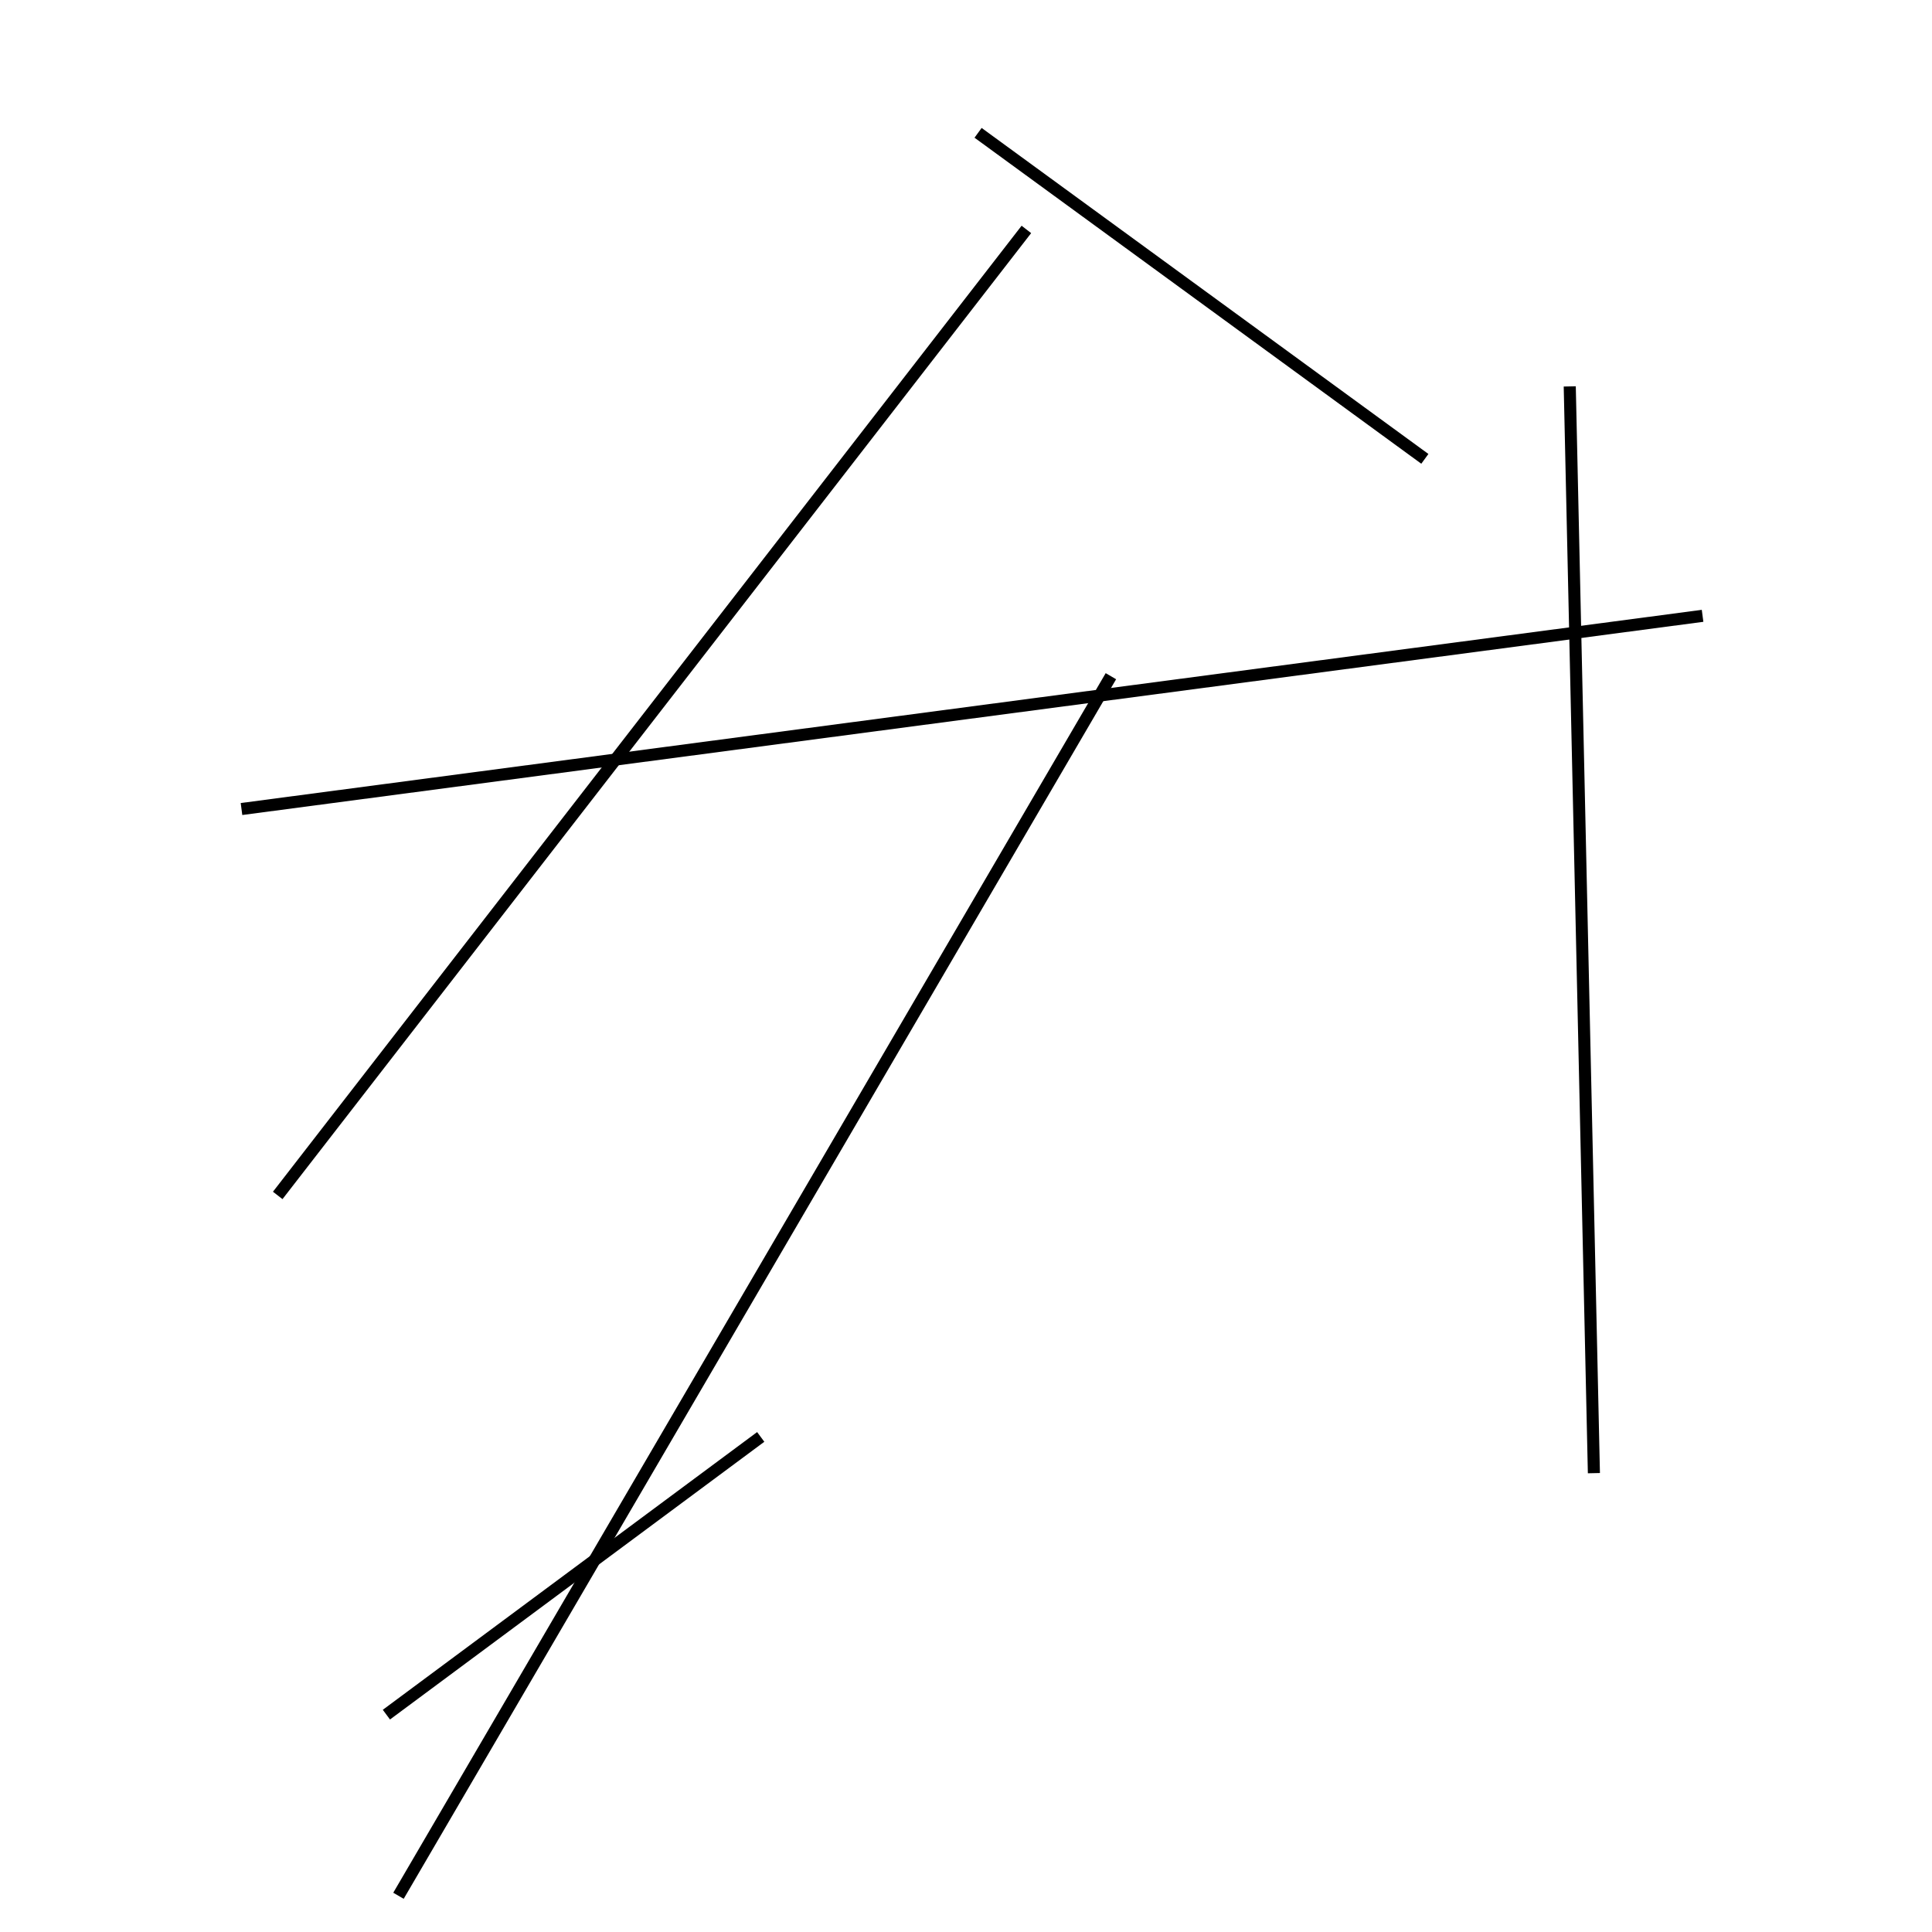 <?xml version="1.0" encoding="utf-8" ?>
<svg baseProfile="full" height="160" version="1.1" width="160" xmlns="http://www.w3.org/2000/svg" xmlns:ev="http://www.w3.org/2001/xml-events" xmlns:xlink="http://www.w3.org/1999/xlink"><defs /><line stroke="black" stroke-width="1" x1="92" x2="33" y1="56" y2="157" /><line stroke="black" stroke-width="1" x1="20" x2="141" y1="67" y2="51" /><line stroke="black" stroke-width="1" x1="81" x2="118" y1="11" y2="38" /><line stroke="black" stroke-width="1" x1="130" x2="132" y1="32" y2="122" /><line stroke="black" stroke-width="1" x1="32" x2="63" y1="142" y2="119" /><line stroke="black" stroke-width="1" x1="23" x2="85" y1="99" y2="19" /></svg>